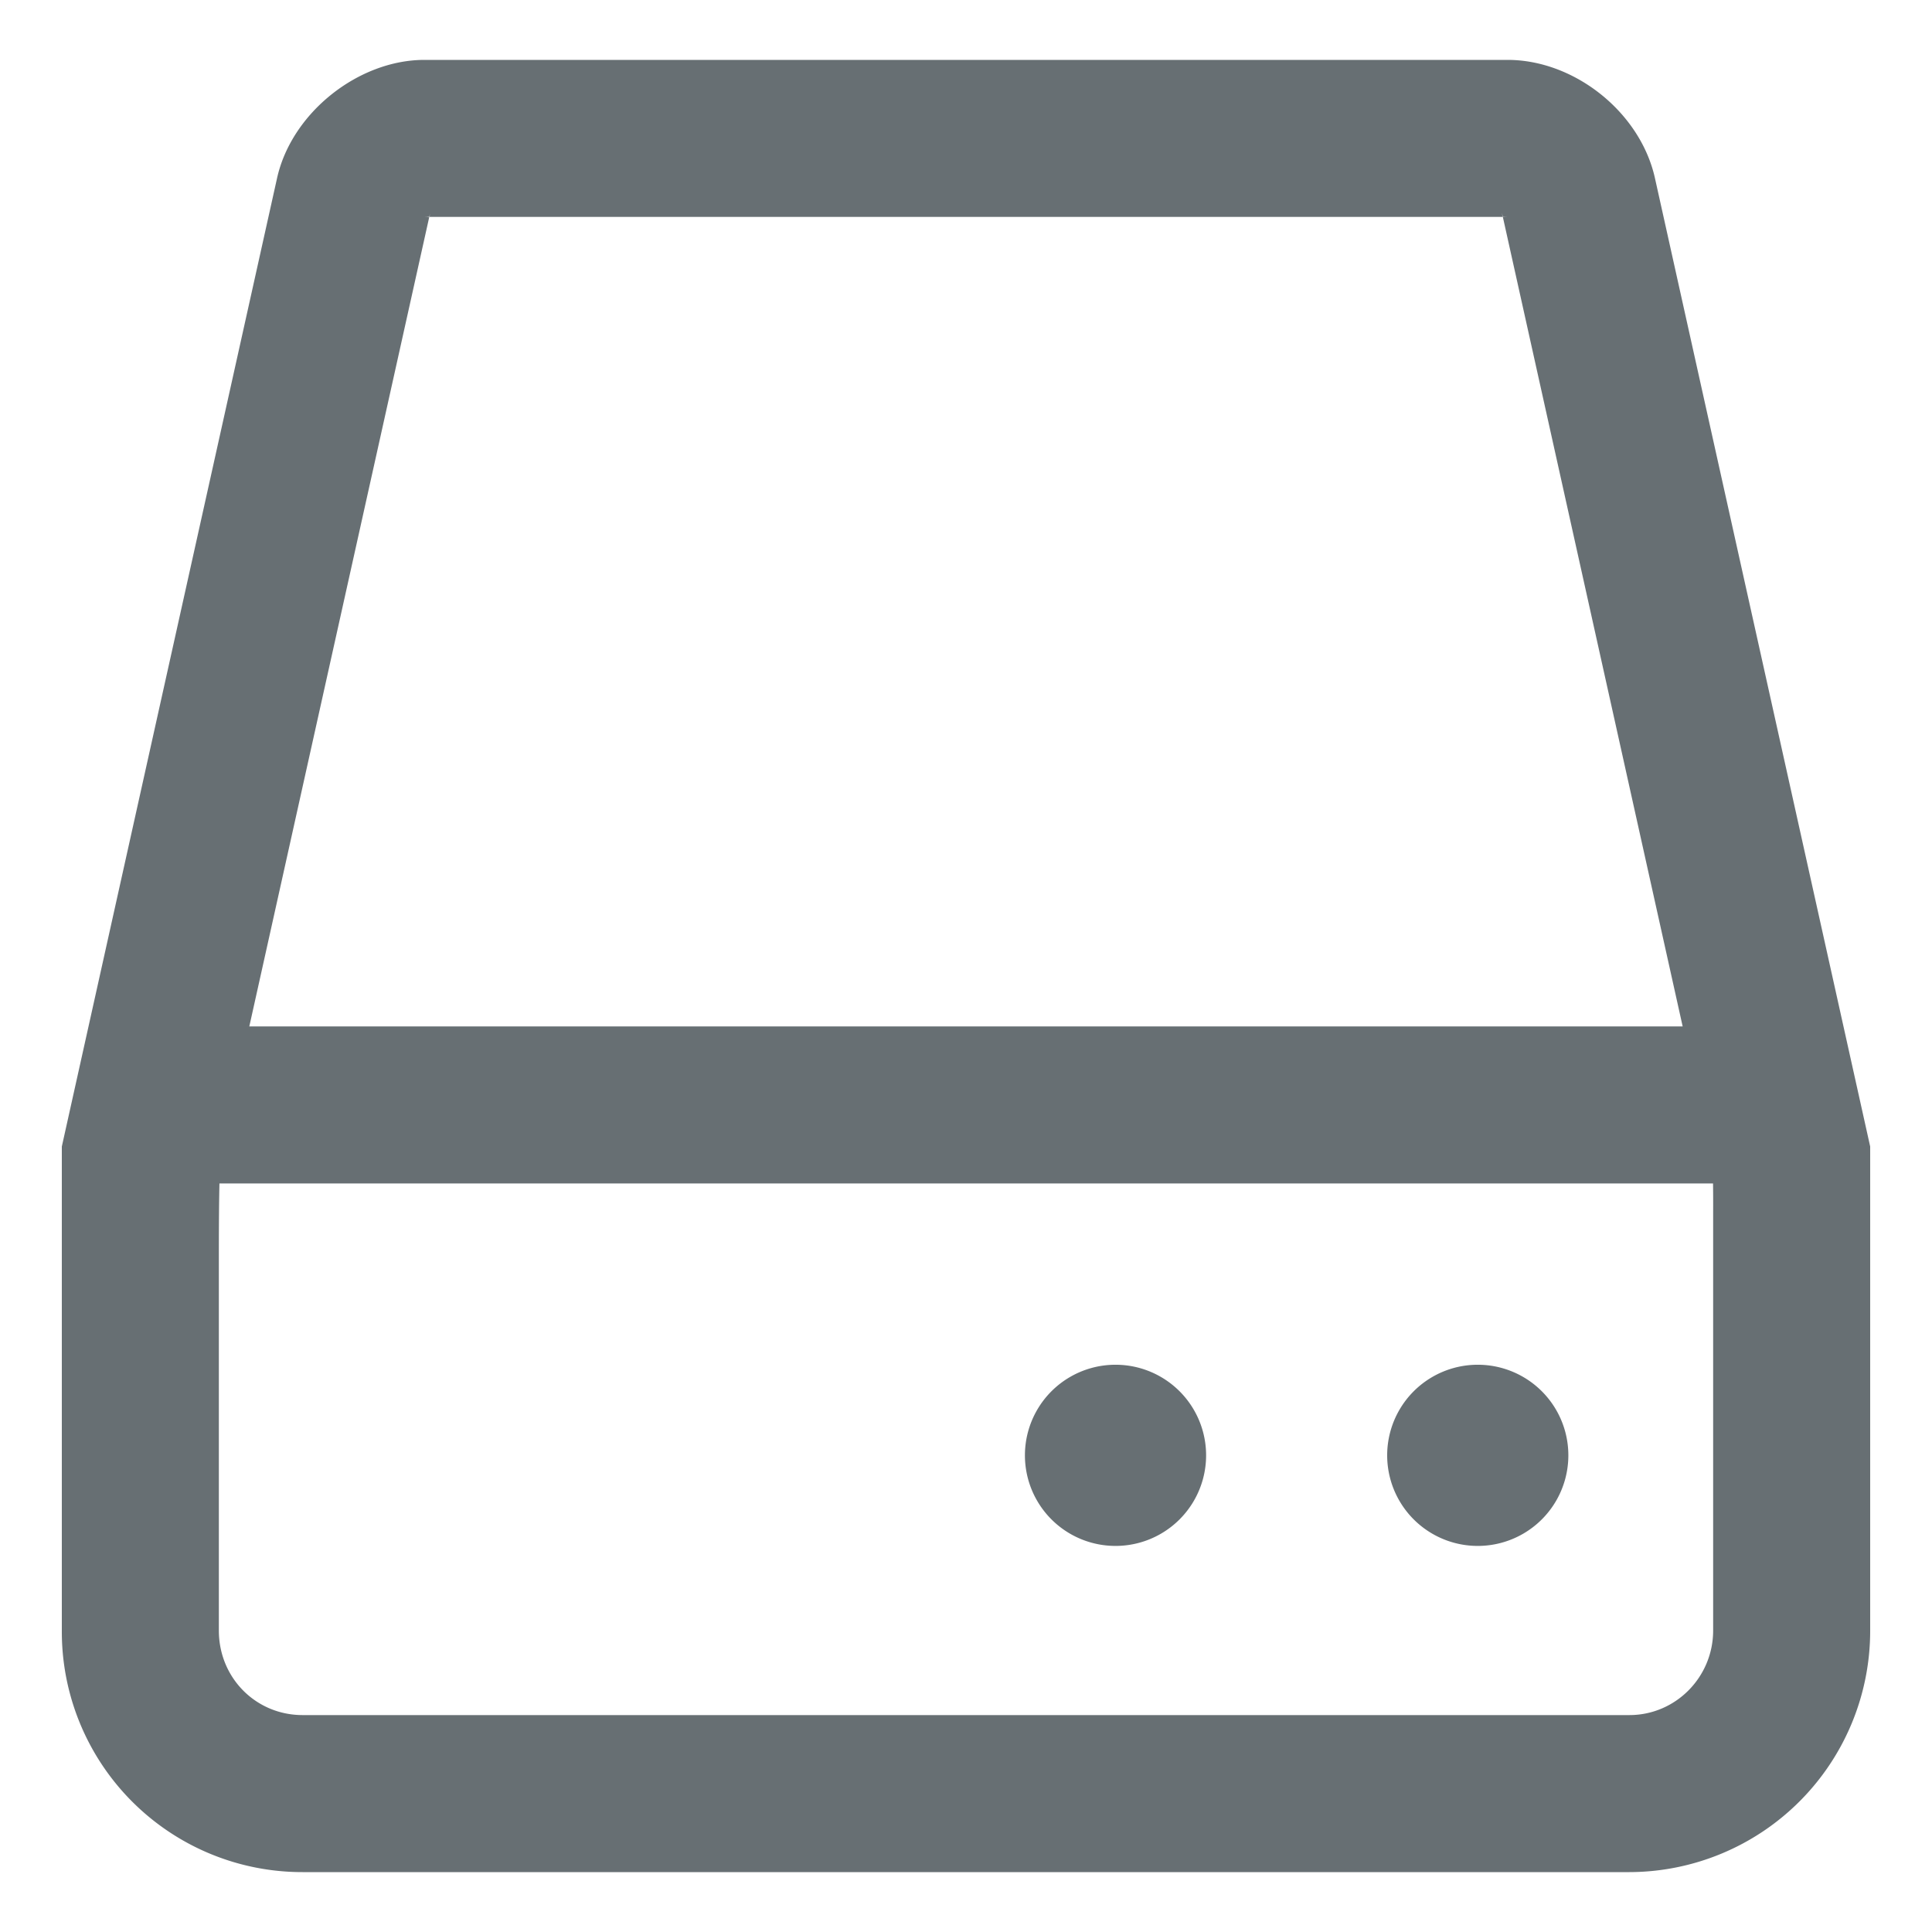 <svg xmlns="http://www.w3.org/2000/svg" width="18" height="18" fill="none"><g fill="#676F73" clip-path="url(#a)"><path d="m.576 10.682 2.005-9.021C2.716 1.05 3.34.558 3.954.558h10.092c.623 0 1.237.488 1.373 1.103l2.005 9.021v4.51a2.248 2.248 0 0 1-2.243 2.25H2.82a2.24 2.24 0 0 1-2.244-2.25v-4.51Zm1.485.063c-.02.085-.022.628-.022.973v3.473c0 .442.346.788.78.788h12.362c.43 0 .78-.353.78-.788v-3.895s.003-.44-.013-.513l-1.956-8.805c.012.058-.006.043.054.043H3.954c.067 0 .04.021.055-.043L2.06 10.745Zm11.707 3.658a.844.844 0 1 1 0-1.688.844.844 0 0 1 0 1.688Zm-3.375 0a.844.844 0 1 1 0-1.688.844.844 0 0 1 0 1.688Z"/><path fill-rule="evenodd" d="M1.685 11.026h15.358V9.563H.954v1.463h.731Z" clip-rule="evenodd"/></g><defs><clipPath id="a"><path fill="#fff" d="M0 0h18v18H0z"/></clipPath></defs></svg>